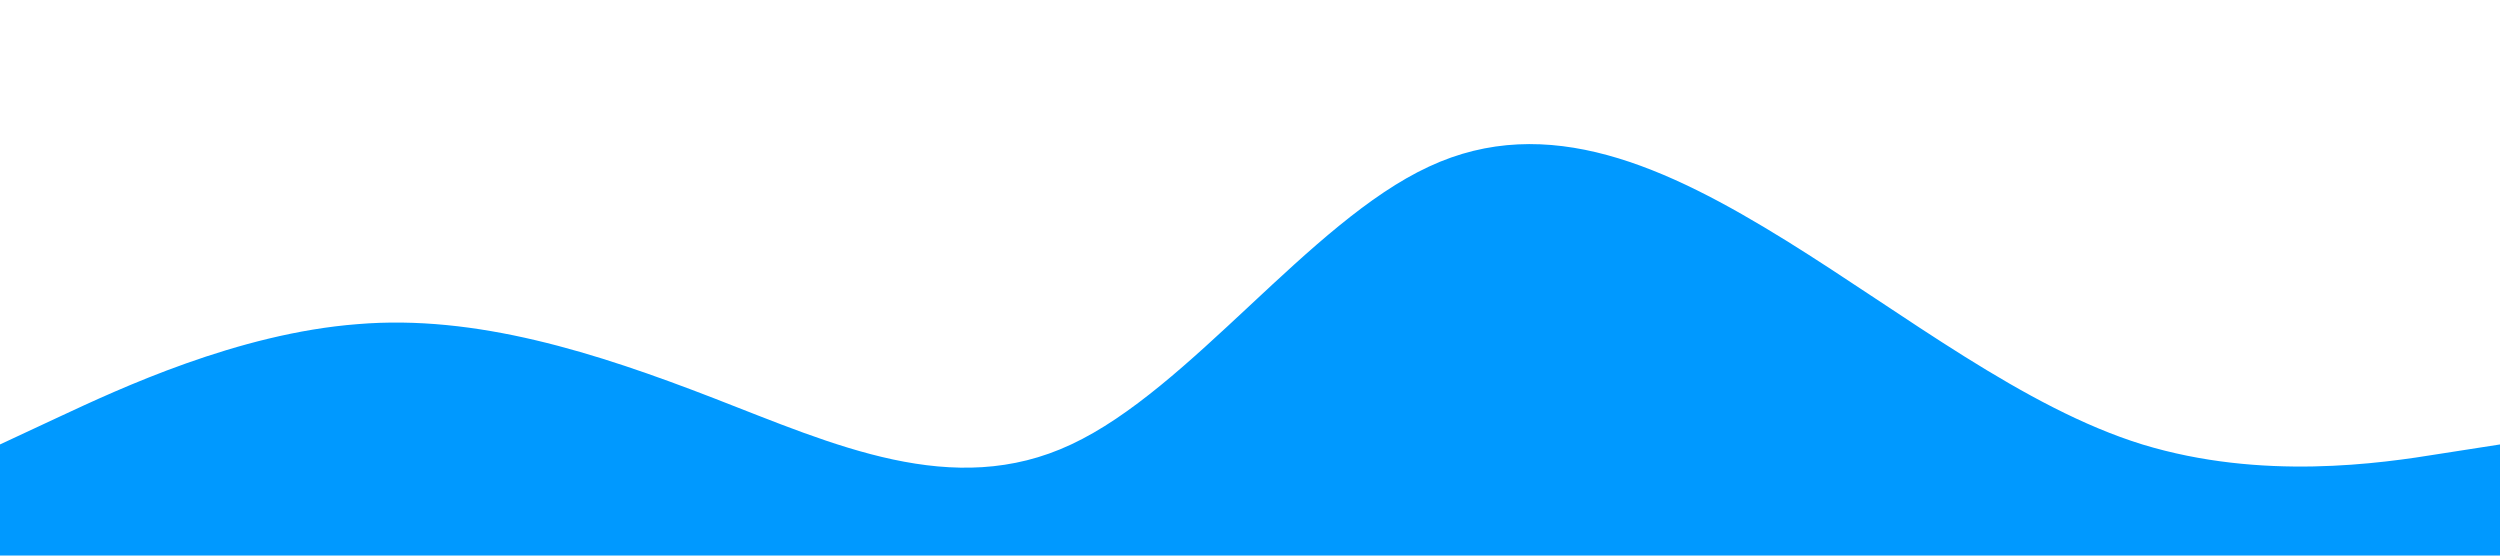<?xml version="1.0" standalone="no"?><svg xmlns="http://www.w3.org/2000/svg" viewBox="0 0 1440 320"><path fill="#0099ff" fill-opacity="1" d="M0,256L34.3,240C68.6,224,137,192,206,186.7C274.3,181,343,203,411,229.3C480,256,549,288,617,256C685.7,224,754,128,823,96C891.4,64,960,96,1029,138.7C1097.1,181,1166,235,1234,256C1302.9,277,1371,267,1406,261.3L1440,256L1440,320L1405.7,320C1371.4,320,1303,320,1234,320C1165.7,320,1097,320,1029,320C960,320,891,320,823,320C754.3,320,686,320,617,320C548.6,320,480,320,411,320C342.9,320,274,320,206,320C137.1,320,69,320,34,320L0,320Z"></path></svg>